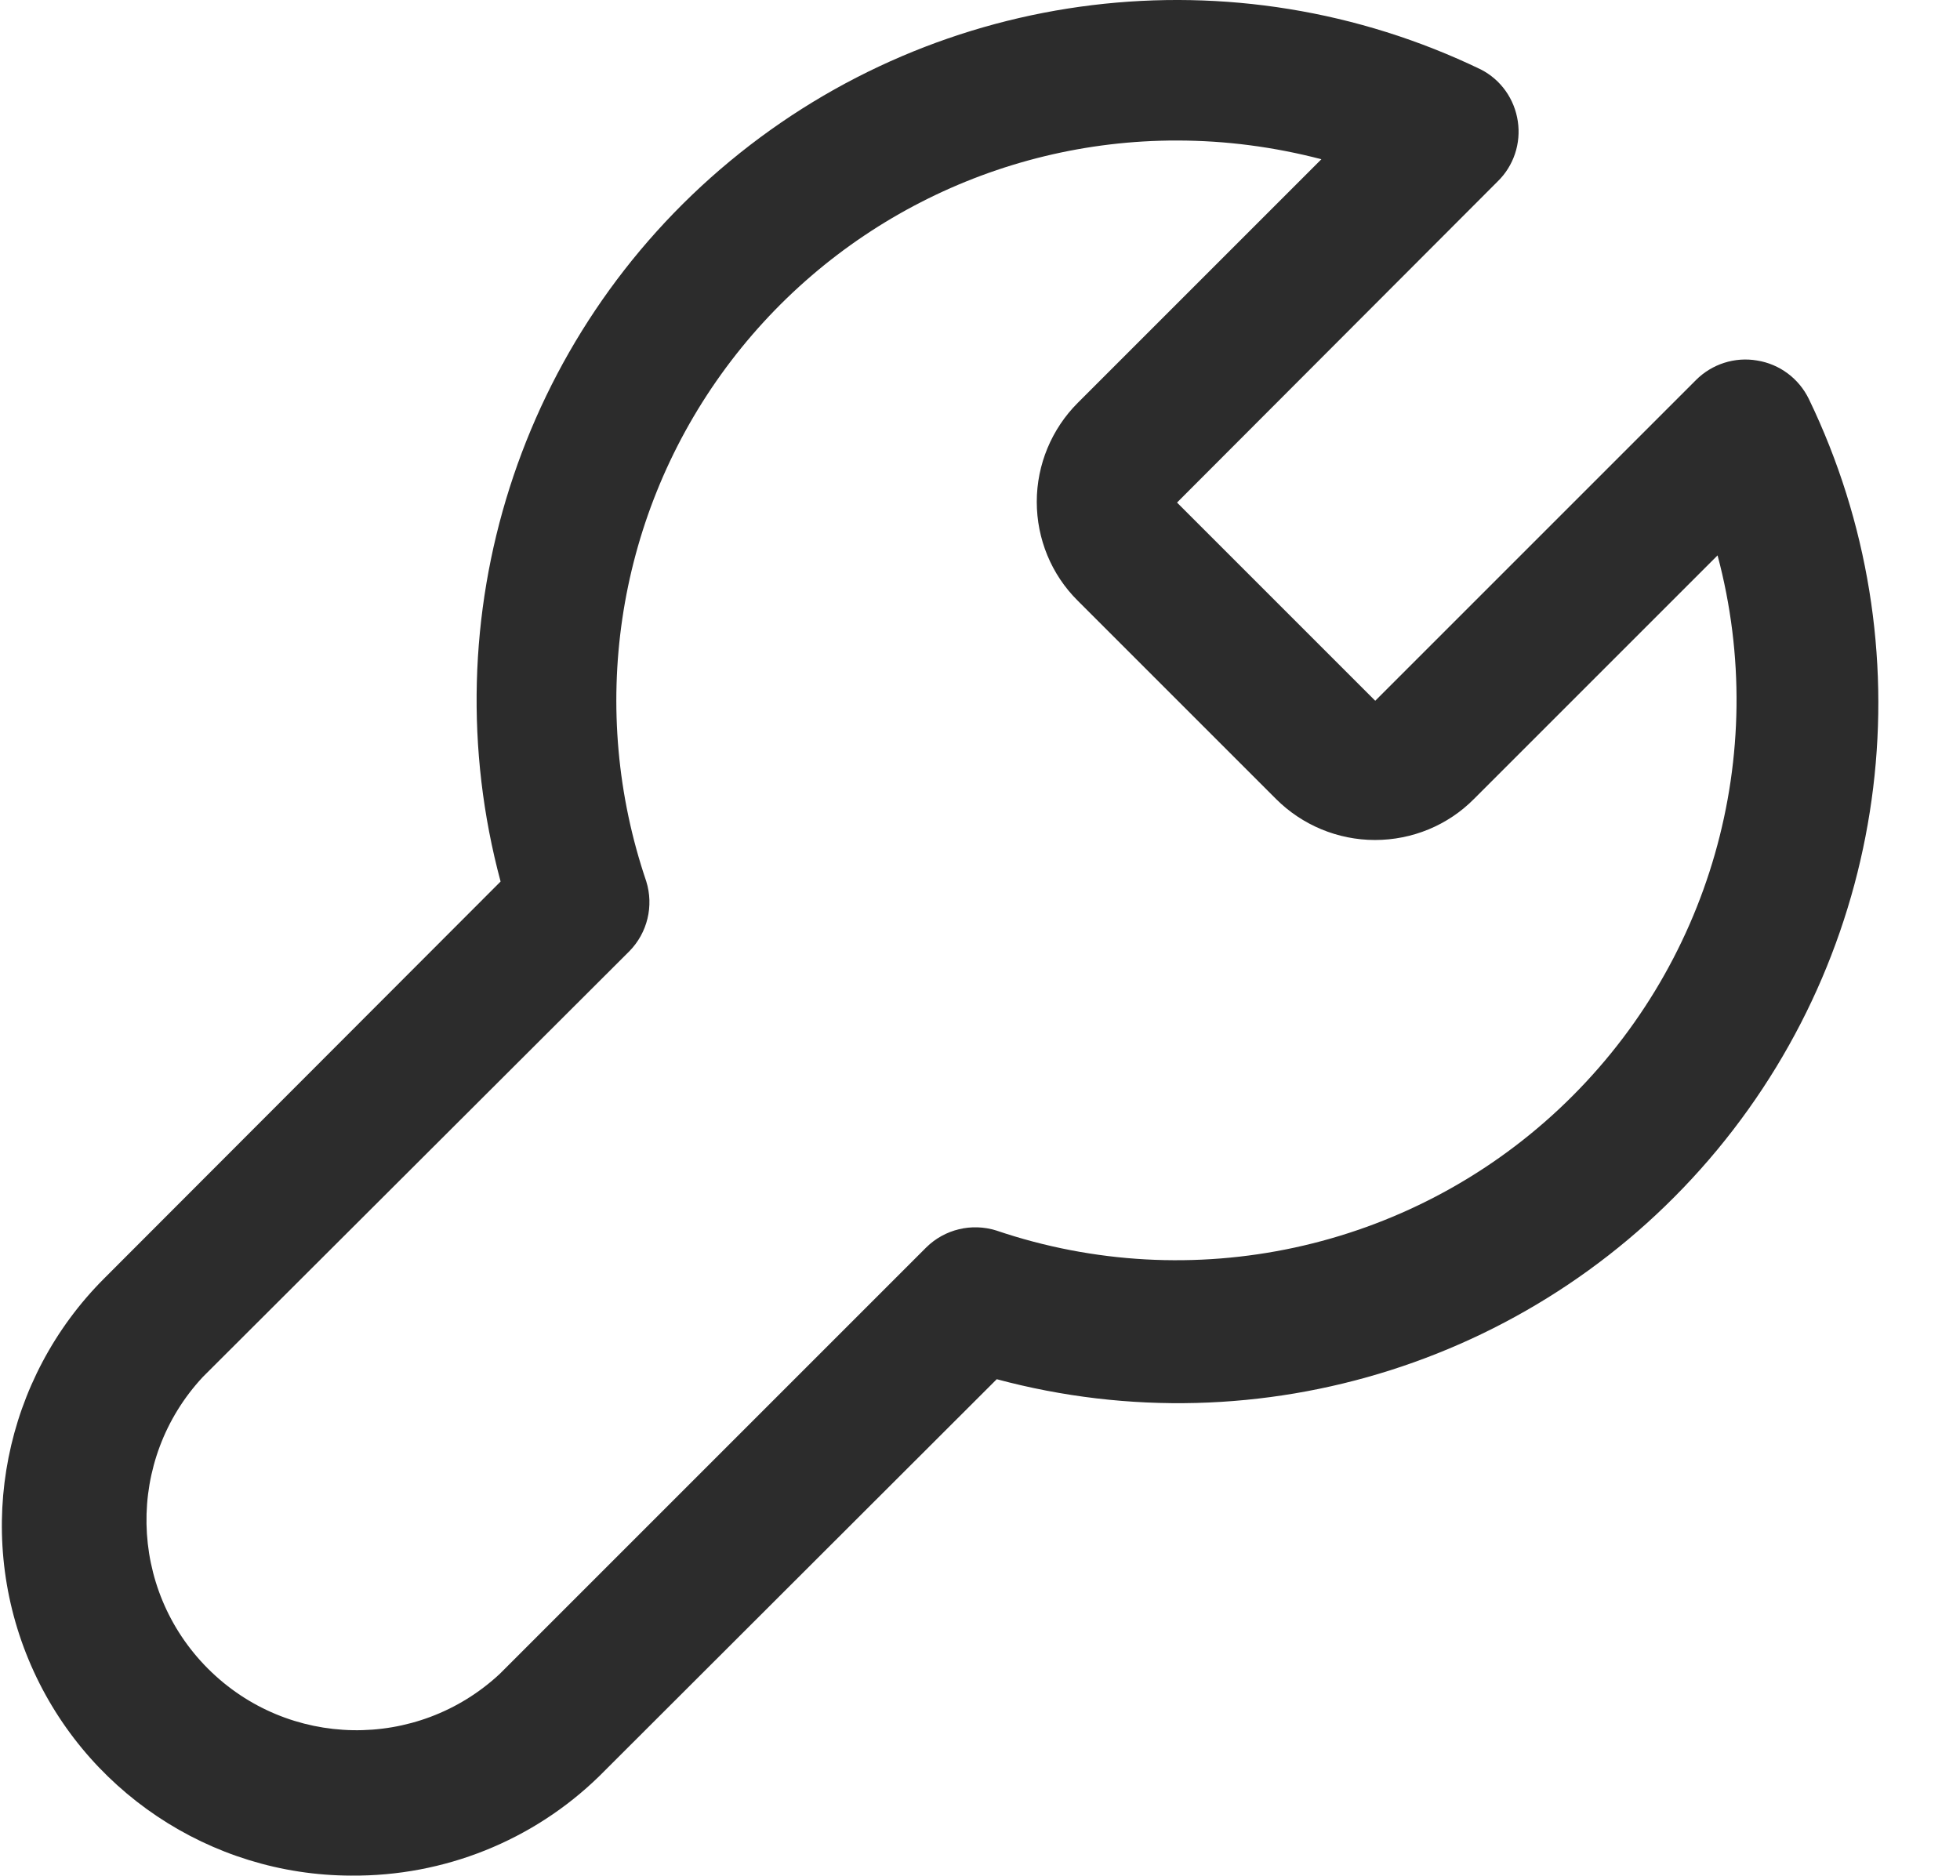 <?xml version="1.0" standalone="no"?><!DOCTYPE svg PUBLIC "-//W3C//DTD SVG 1.1//EN" "http://www.w3.org/Graphics/SVG/1.1/DTD/svg11.dtd"><svg t="1708025382554" class="icon" viewBox="0 0 1070 1024" version="1.1" xmlns="http://www.w3.org/2000/svg" p-id="2495" xmlns:xlink="http://www.w3.org/1999/xlink" width="208.984" height="200"><path d="M191.809 1023.993c-77.132-0.14-146.704-46.755-176.241-118.007-29.537-71.252-13.299-153.424 41.296-208.018l216.417-216.697c-38.776-144.325 10.219-298.028 125.287-393.358s275.211-114.928 409.876-49.975c10.919 5.599 18.338 16.098 20.158 28.277 1.82 12.039-2.24 24.357-11.059 32.896l-174.981 175.261 108.208 108.208 175.121-175.121c8.679-8.679 21.138-12.739 33.316-10.639 12.319 1.96 22.818 9.799 28.277 20.998 64.953 134.666 45.355 294.808-49.975 409.876-95.33 115.068-249.033 164.062-393.358 125.287l-216.977 216.697c-36.116 35.276-84.831 54.734-135.366 54.314z m450.752-947.279c-98.689-0.14-191.36 47.455-248.893 127.666-57.534 80.211-72.652 183.24-40.876 276.75 4.2 13.439 0.7 28.137-9.239 38.216l-232.795 232.375c-42.135 45.215-40.876 115.628 2.8 159.303 43.675 43.675 114.088 44.935 159.303 2.8l232.795-232.795c10.079-9.939 24.777-13.439 38.216-9.239 106.809 36.256 224.956 10.779 307.267-66.353 82.311-77.132 115.628-193.179 86.511-302.228l-132.986 132.986c-14.278 14.418-33.736 22.398-54.034 22.398s-39.756-8.119-54.034-22.398l-108.208-108.208c-14.418-14.278-22.398-33.736-22.398-54.034s8.119-39.756 22.398-54.034l132.986-132.986c-25.757-6.719-52.214-10.219-78.812-10.219z m0 0" fill="#2c2c2c" p-id="2496"></path></svg>